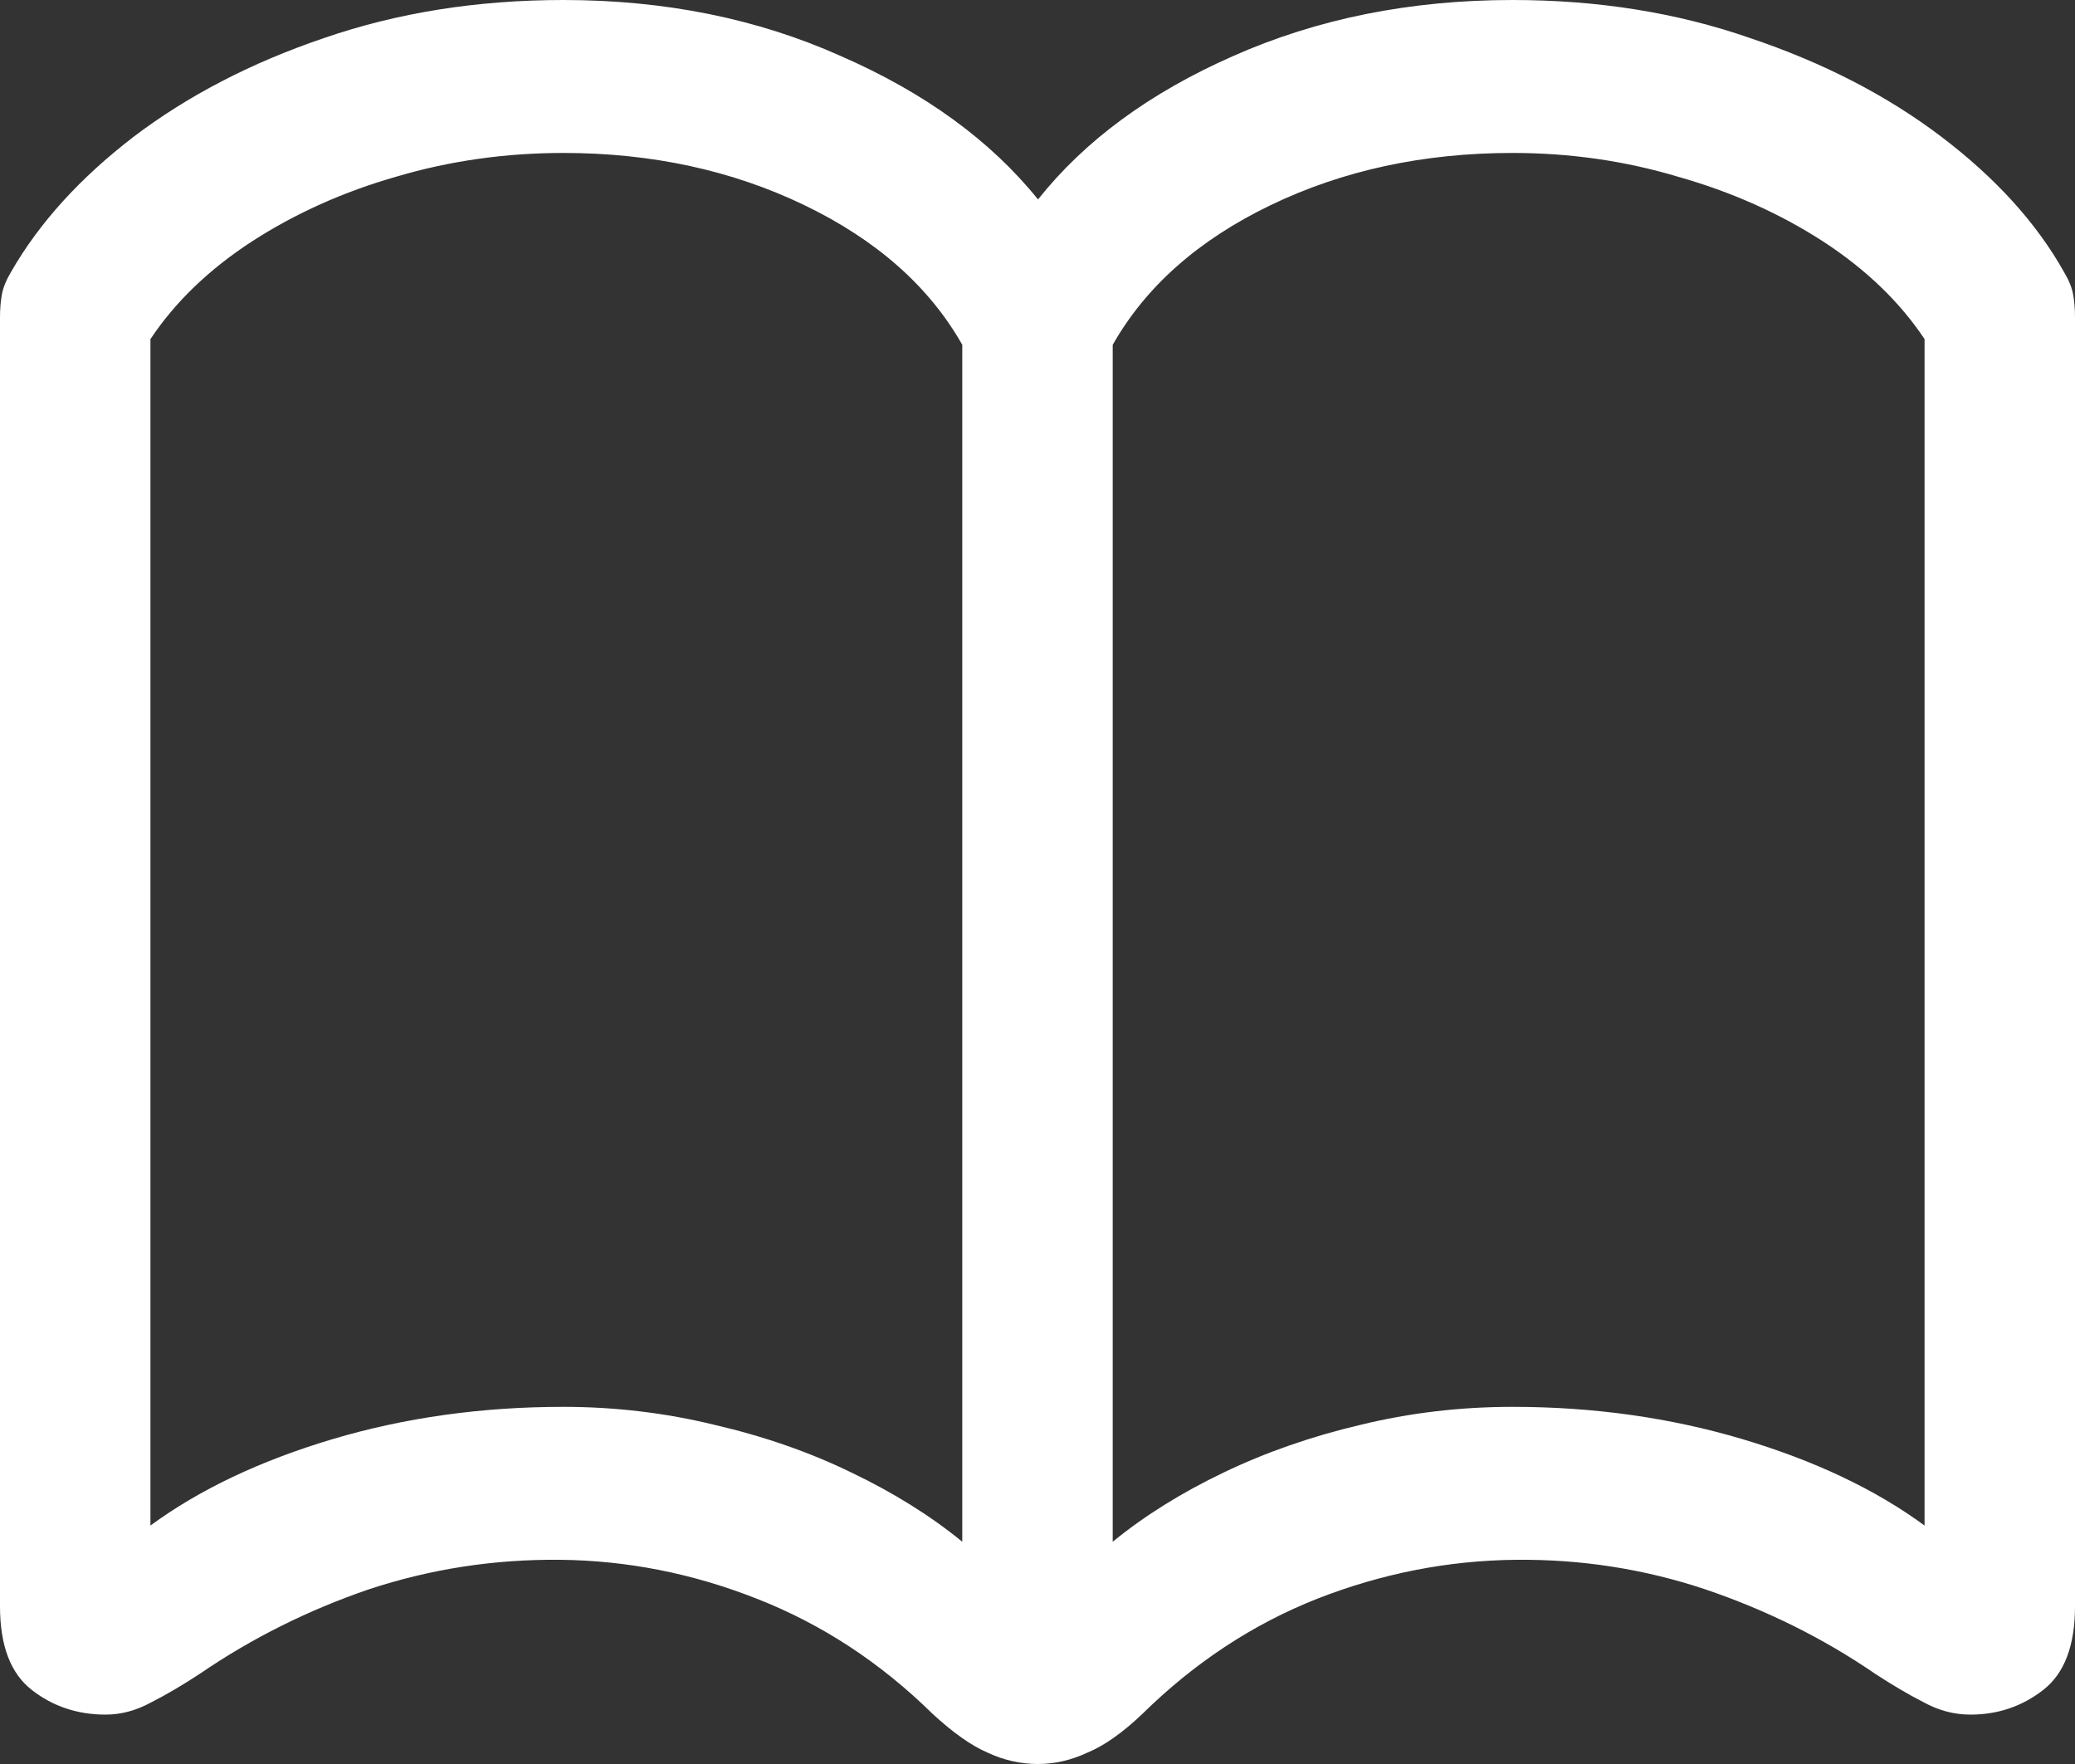 <svg width="20" height="17" viewBox="0 0 20 17" fill="none" xmlns="http://www.w3.org/2000/svg">
<rect x="0" y="0" width="20" height="17" fill="#333333" stroke="none"/>
<path d="M0 15.48V3.058C0 2.978 0.006 2.905 0.018 2.838C0.03 2.771 0.06 2.698 0.108 2.618C0.378 2.148 0.771 1.715 1.288 1.318C1.81 0.922 2.422 0.604 3.125 0.366C3.833 0.122 4.602 0 5.43 0C6.409 0 7.3 0.18 8.104 0.54C8.915 0.894 9.548 1.355 10.005 1.922C10.455 1.355 11.082 0.894 11.886 0.54C12.697 0.18 13.595 0 14.579 0C15.402 0 16.164 0.122 16.866 0.366C17.575 0.604 18.19 0.922 18.712 1.318C19.235 1.715 19.628 2.148 19.892 2.618C19.94 2.698 19.97 2.771 19.982 2.838C19.994 2.905 20 2.978 20 3.058V15.48C20 15.859 19.898 16.127 19.694 16.286C19.49 16.445 19.256 16.524 18.991 16.524C18.835 16.524 18.685 16.484 18.541 16.405C18.397 16.332 18.241 16.24 18.073 16.13C17.575 15.789 17.028 15.517 16.434 15.316C15.846 15.12 15.239 15.026 14.615 15.032C13.961 15.038 13.321 15.163 12.697 15.407C12.079 15.651 11.517 16.02 11.013 16.515C10.821 16.698 10.644 16.823 10.482 16.89C10.326 16.963 10.167 17 10.005 17C9.836 17 9.674 16.963 9.518 16.89C9.362 16.823 9.185 16.698 8.987 16.515C8.483 16.02 7.918 15.651 7.294 15.407C6.676 15.163 6.042 15.038 5.394 15.032C4.764 15.026 4.151 15.12 3.557 15.316C2.969 15.517 2.425 15.789 1.927 16.13C1.759 16.24 1.603 16.332 1.459 16.405C1.315 16.484 1.168 16.524 1.018 16.524C0.747 16.524 0.51 16.445 0.306 16.286C0.102 16.127 0 15.859 0 15.48ZM1.45 14.702C1.924 14.354 2.509 14.077 3.206 13.869C3.902 13.662 4.644 13.558 5.43 13.558C5.928 13.558 6.415 13.616 6.889 13.732C7.363 13.842 7.801 13.994 8.204 14.19C8.612 14.385 8.969 14.608 9.275 14.858V3.323C8.957 2.762 8.45 2.313 7.753 1.977C7.057 1.642 6.282 1.474 5.43 1.474C4.872 1.474 4.334 1.55 3.818 1.703C3.308 1.849 2.846 2.057 2.431 2.325C2.017 2.594 1.69 2.908 1.45 3.268V14.702ZM10.725 14.858C11.031 14.608 11.388 14.385 11.796 14.19C12.205 13.994 12.643 13.842 13.111 13.732C13.585 13.616 14.075 13.558 14.579 13.558C15.359 13.558 16.098 13.662 16.794 13.869C17.491 14.077 18.076 14.354 18.55 14.702V3.268C18.31 2.908 17.983 2.594 17.569 2.325C17.154 2.057 16.689 1.849 16.173 1.703C15.663 1.55 15.131 1.474 14.579 1.474C13.72 1.474 12.943 1.642 12.247 1.977C11.55 2.313 11.043 2.762 10.725 3.323V14.858Z" fill="white"/>
</svg>
